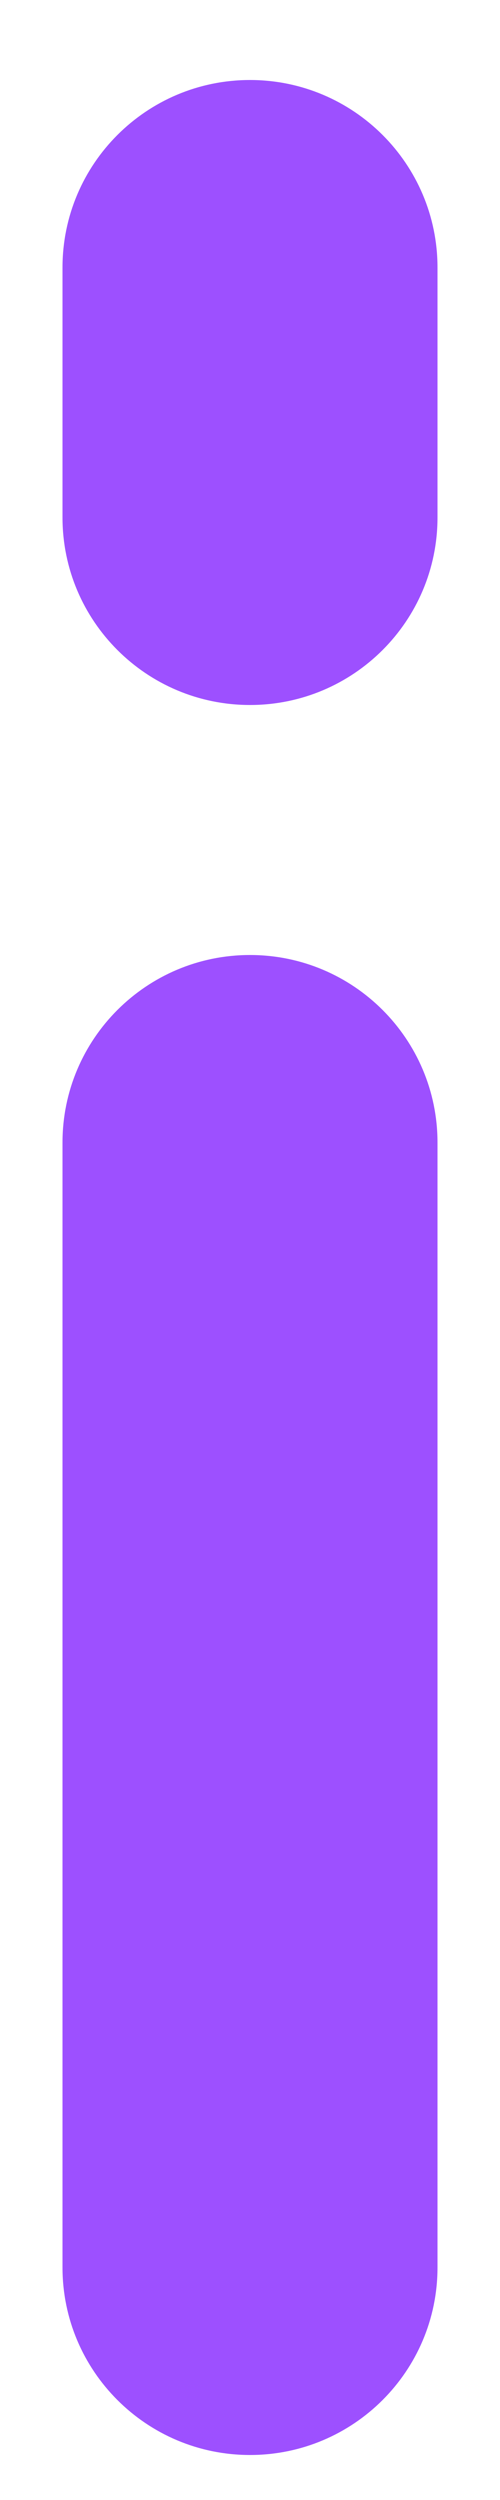 <svg fill="none" xmlns="http://www.w3.org/2000/svg" viewBox="0 0 2 10"><path fill-rule="evenodd" clip-rule="evenodd" d="M1 .32c.414 0 .75.336.75.75v1c0 .414-.336.75-.75.75-.414 0-.75-.336-.75-.75v-1C.25.656.586.32 1 .32ZM1 3.82c.414 0 .75.336.75.75v4.5c0 .414-.336.75-.75.75-.414 0-.75-.336-.75-.75v-4.5c0-.414.336-.75.75-.75Z" fill="#9D50FF"/></svg>